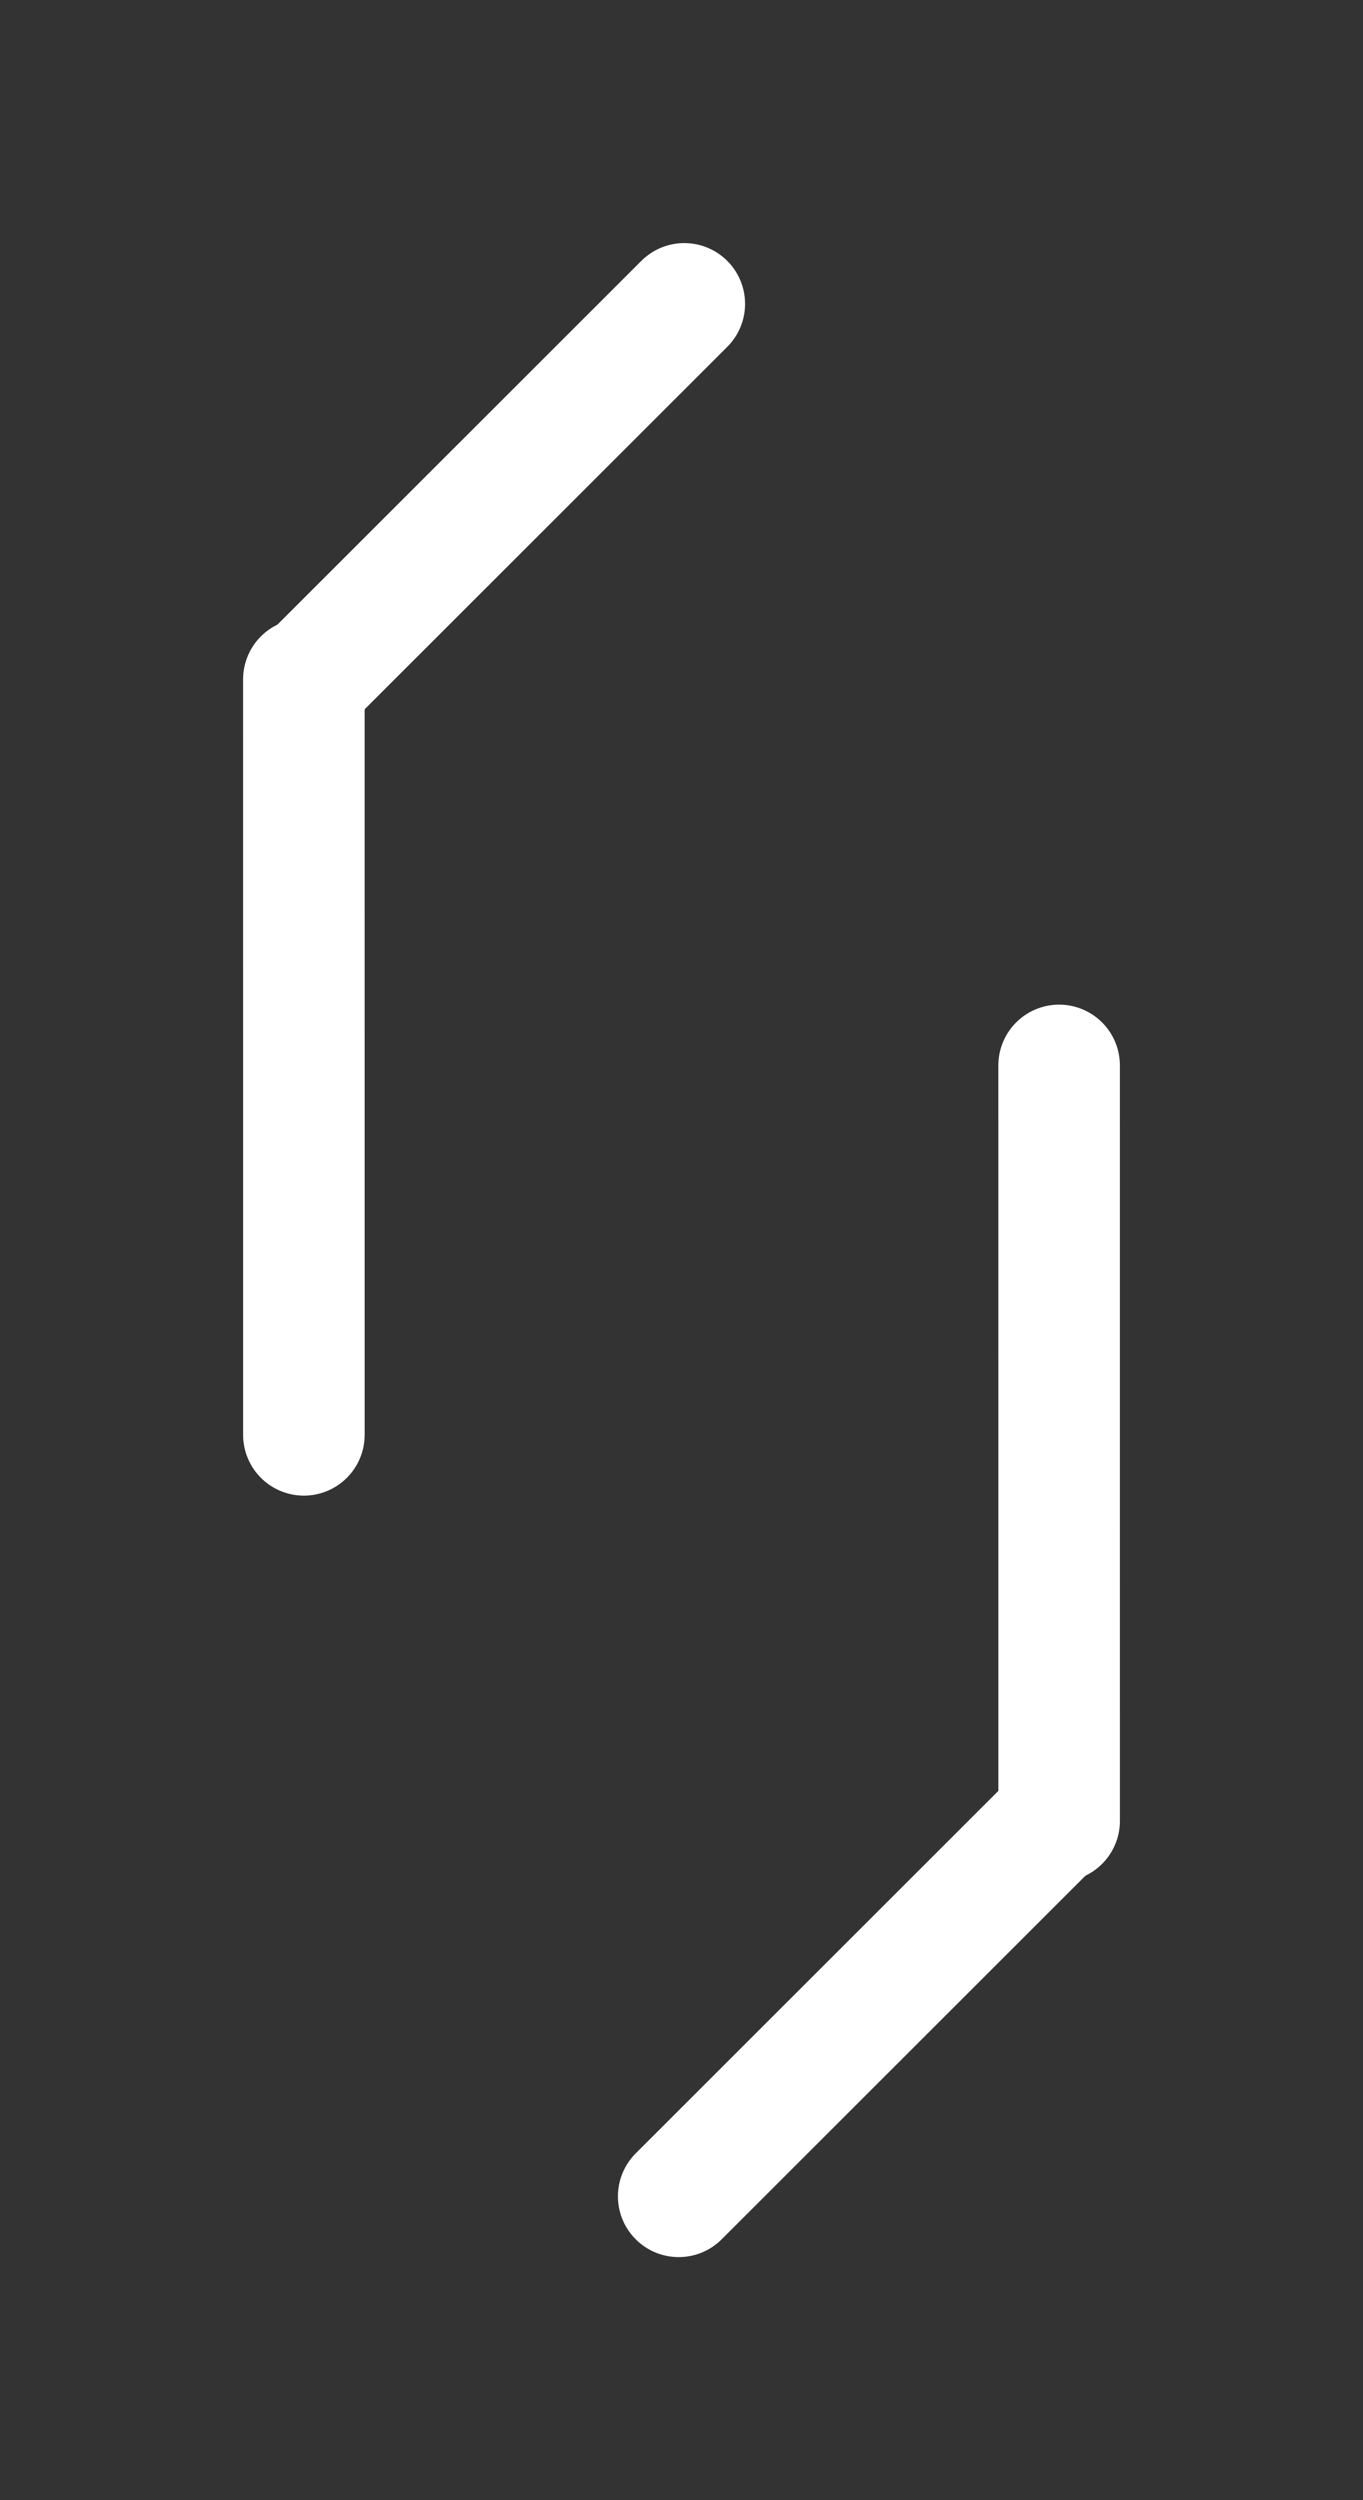 <?xml version="1.0" standalone="no"?>
<!DOCTYPE svg PUBLIC "-//W3C//DTD SVG 1.1//EN" "http://www.w3.org/Graphics/SVG/1.1/DTD/svg11.dtd">
<svg version="1.1" xmlns="http://www.w3.org/2000/svg" viewBox="0 0 44.859 82.279" width="44.859" height="82.279"><rect x="0" y="0" width="44.859" height="82.279" fill="#333333" stroke="none"/><!-- svg-source:excalidraw --><defs><style class="style-fonts">
      </style></defs><g stroke-linecap="round"><g transform="translate(22.707 10.191) rotate(358.223 -6.258 5.881)"><path d="M0 0 C-2.09 1.96, -10.43 9.8, -12.52 11.76 M0 0 C-2.09 1.96, -10.43 9.8, -12.52 11.76" stroke="#ffffff" stroke-width="4" fill="none"></path></g></g><mask></mask><g stroke-linecap="round"><g transform="translate(10.386 22.363) rotate(358.223 -0.386 12.427)"><path d="M0 0 C-0.13 4.14, -0.64 20.71, -0.77 24.85 M0 0 C-0.13 4.14, -0.64 20.71, -0.77 24.85" stroke="#ffffff" stroke-width="4" fill="none"></path></g></g><mask></mask><g stroke-linecap="round"><g transform="translate(34.668 60.325) rotate(538.223 -6.258 5.881)"><path d="M0 0 C-2.09 1.96, -10.43 9.8, -12.52 11.76 M0 0 C-2.09 1.96, -10.43 9.8, -12.52 11.76" stroke="#ffffff" stroke-width="4" fill="none"></path></g></g><mask></mask><g stroke-linecap="round"><g transform="translate(35.245 35.063) rotate(538.223 -0.386 12.427)"><path d="M0 0 C-0.13 4.14, -0.64 20.71, -0.77 24.85 M0 0 C-0.13 4.14, -0.64 20.71, -0.77 24.85" stroke="#ffffff" stroke-width="4" fill="none"></path></g></g><mask></mask></svg>